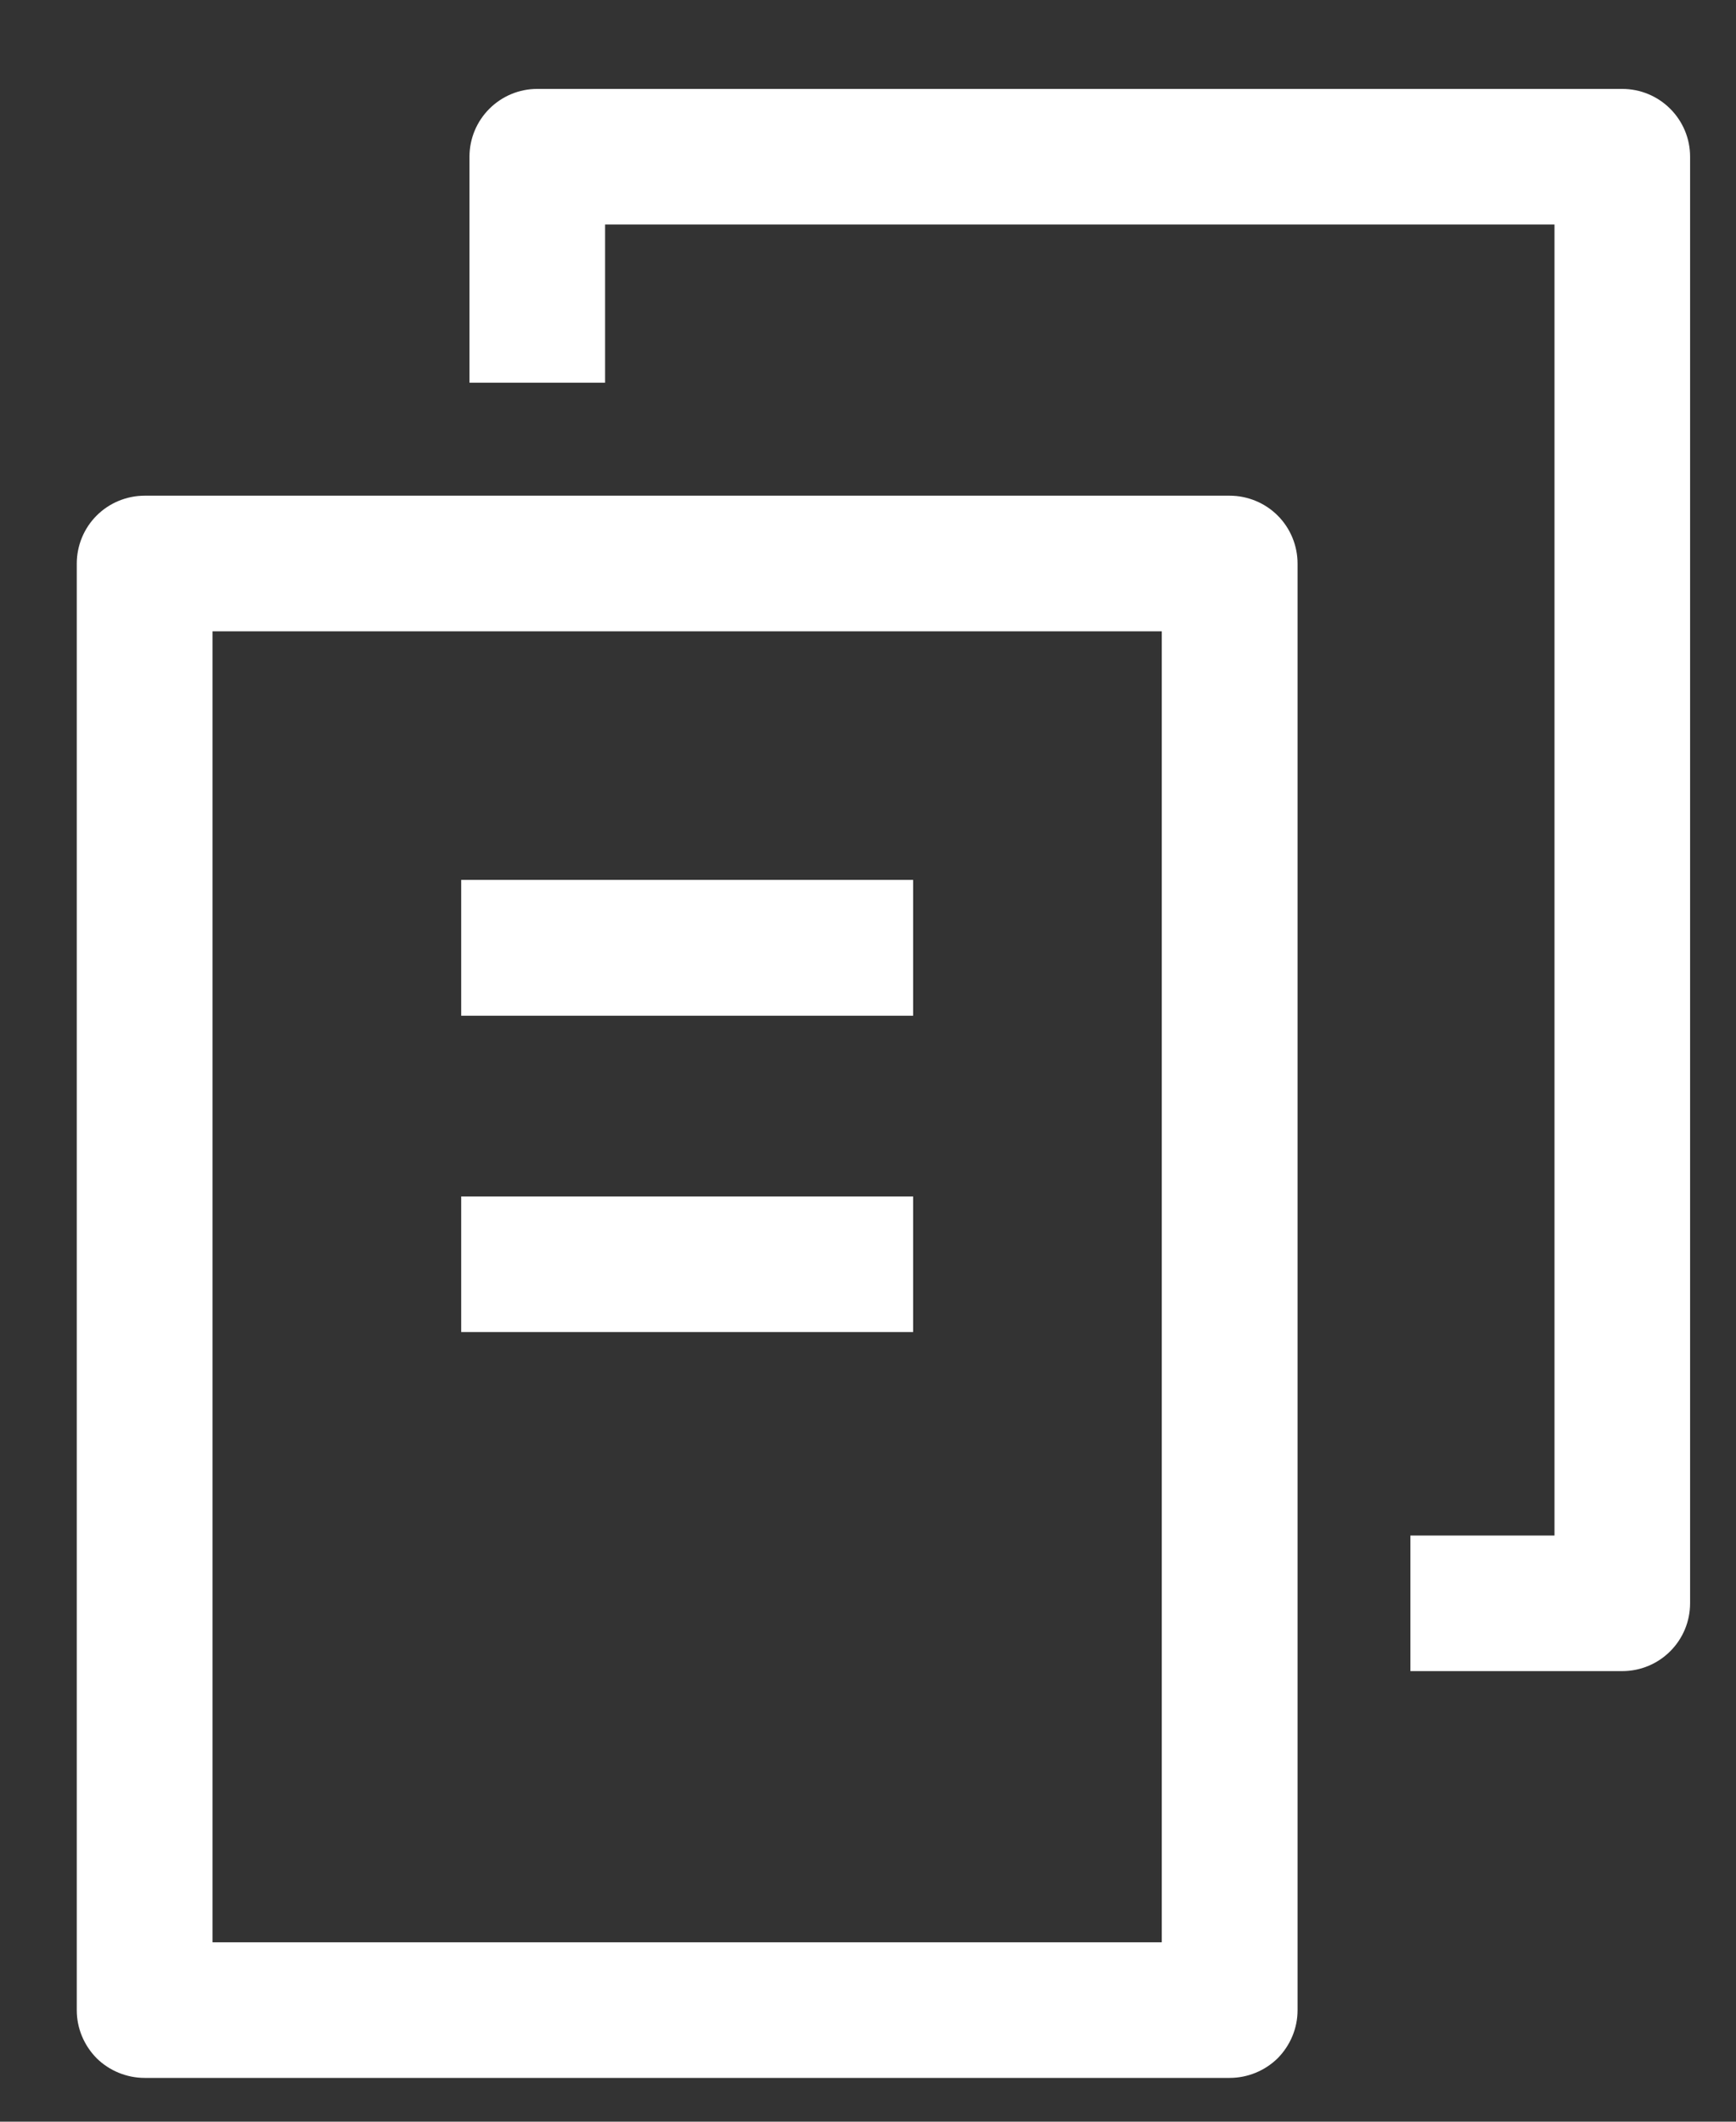 <svg width="9" height="11" viewBox="0 0 9 11" fill="none" xmlns="http://www.w3.org/2000/svg">
<rect x="0" y="0" width="9" height="11" fill="#333333" stroke="none"/>
<path d="M1.102 3.273V10.07H6.023V3.273H1.102ZM0.75 2.57H6.375C6.468 2.57 6.558 2.607 6.624 2.673C6.69 2.739 6.727 2.829 6.727 2.922V10.422C6.727 10.515 6.69 10.604 6.624 10.671C6.558 10.736 6.468 10.773 6.375 10.773H0.75C0.657 10.773 0.567 10.736 0.501 10.671C0.435 10.604 0.398 10.515 0.398 10.422V2.922C0.398 2.829 0.435 2.739 0.501 2.673C0.567 2.607 0.657 2.57 0.75 2.57ZM3.137 1.164V1.984H2.434V0.812C2.434 0.719 2.471 0.63 2.537 0.564C2.603 0.498 2.692 0.461 2.785 0.461H8.41C8.504 0.461 8.593 0.498 8.659 0.564C8.725 0.63 8.762 0.719 8.762 0.812V8.312C8.762 8.406 8.725 8.495 8.659 8.561C8.593 8.627 8.504 8.664 8.41 8.664H7.312V7.961H8.059V1.164H3.137ZM2.391 5.266V4.562H4.734V5.266H2.391ZM2.391 6.906V6.203H4.734V6.906H2.391Z" fill="white"/>
</svg>
